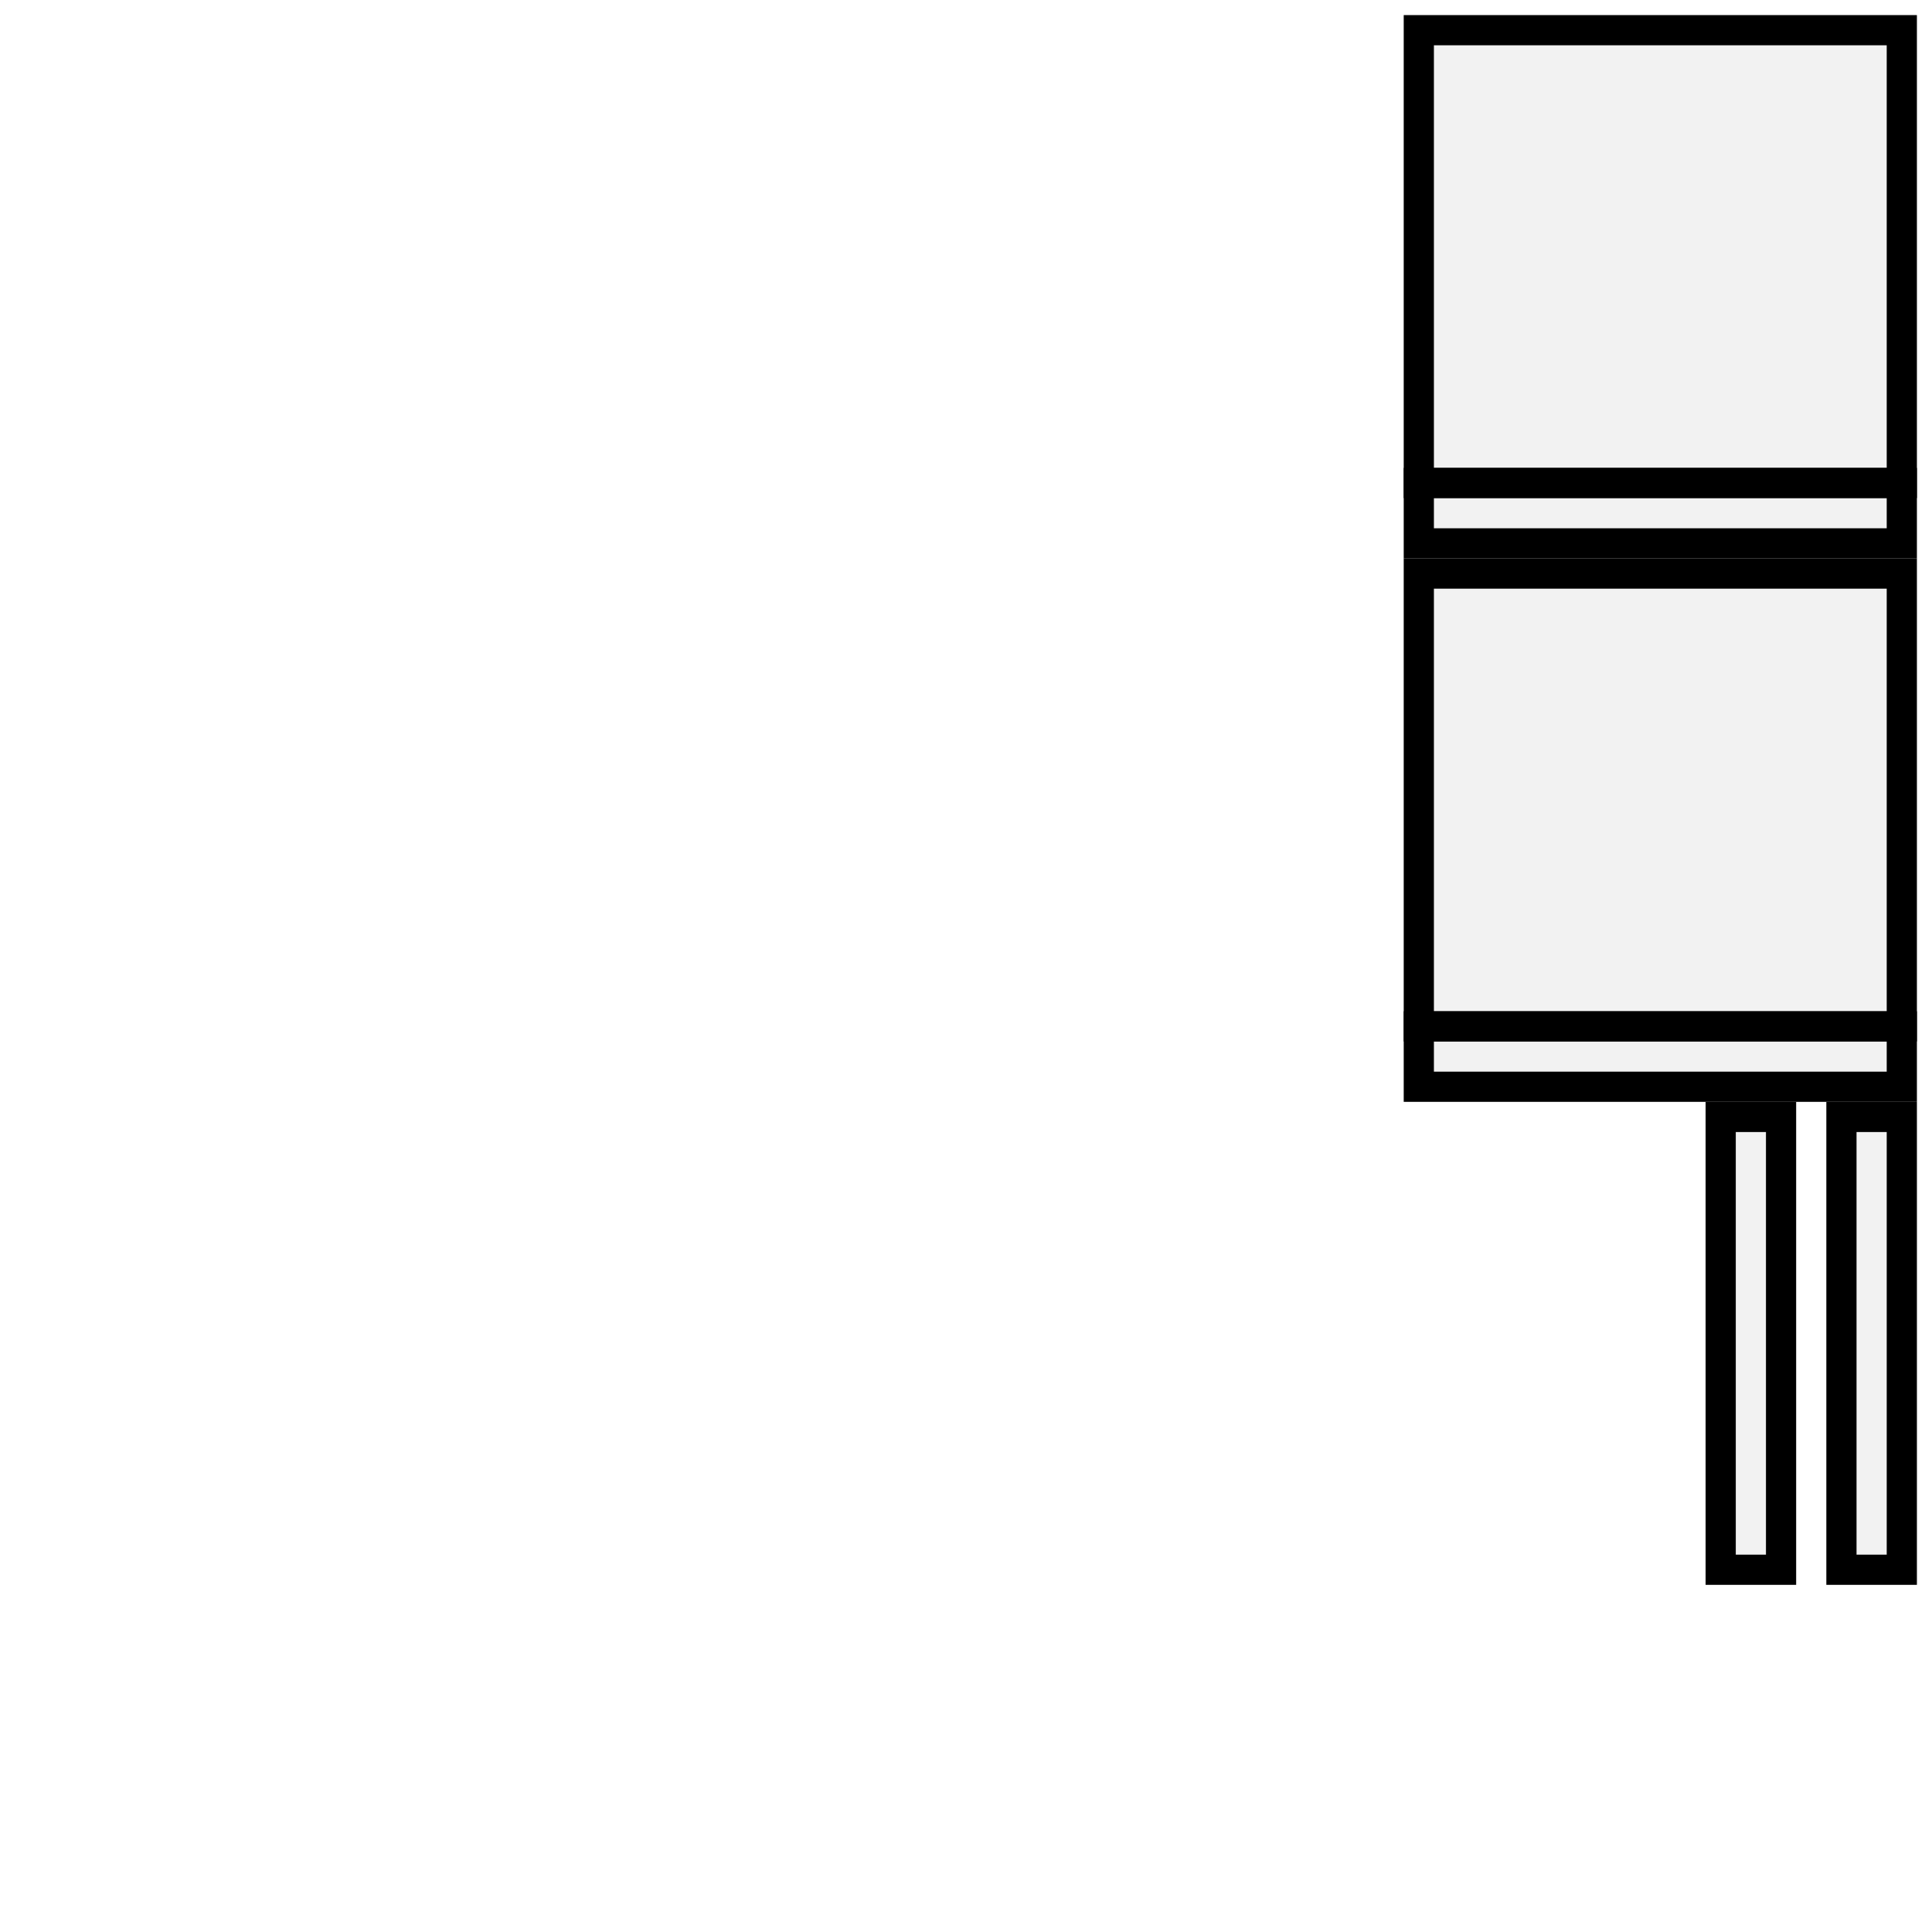 <svg xmlns="http://www.w3.org/2000/svg" width="64" height="64" version="1.1" viewBox="0 0 64 64"><desc>rail.blend, (Blender 3.0.0)</desc><polygon fill="#CCC" fill-opacity=".25" stroke="#000" stroke-width="1" points="57 37 57 52 59 52 59 37"/><polygon fill="#CCC" fill-opacity=".25" stroke="#000" stroke-width="1" points="47 19 47 34 63 34 63 19"/><polygon fill="#CCC" fill-opacity=".25" stroke="#000" stroke-width="1" points="61 37 61 52 63 52 63 37"/><polygon fill="#CCC" fill-opacity=".25" stroke="#000" stroke-width="1" points="63 16 63 1 47 1 47 16"/><polygon fill="#CCC" fill-opacity=".25" stroke="#000" stroke-width="1" points="47 18 63 18 63 16 47 16"/><polygon fill="#CCC" fill-opacity=".25" stroke="#000" stroke-width="1" points="63 34 47 34 47 36 63 36"/></svg>